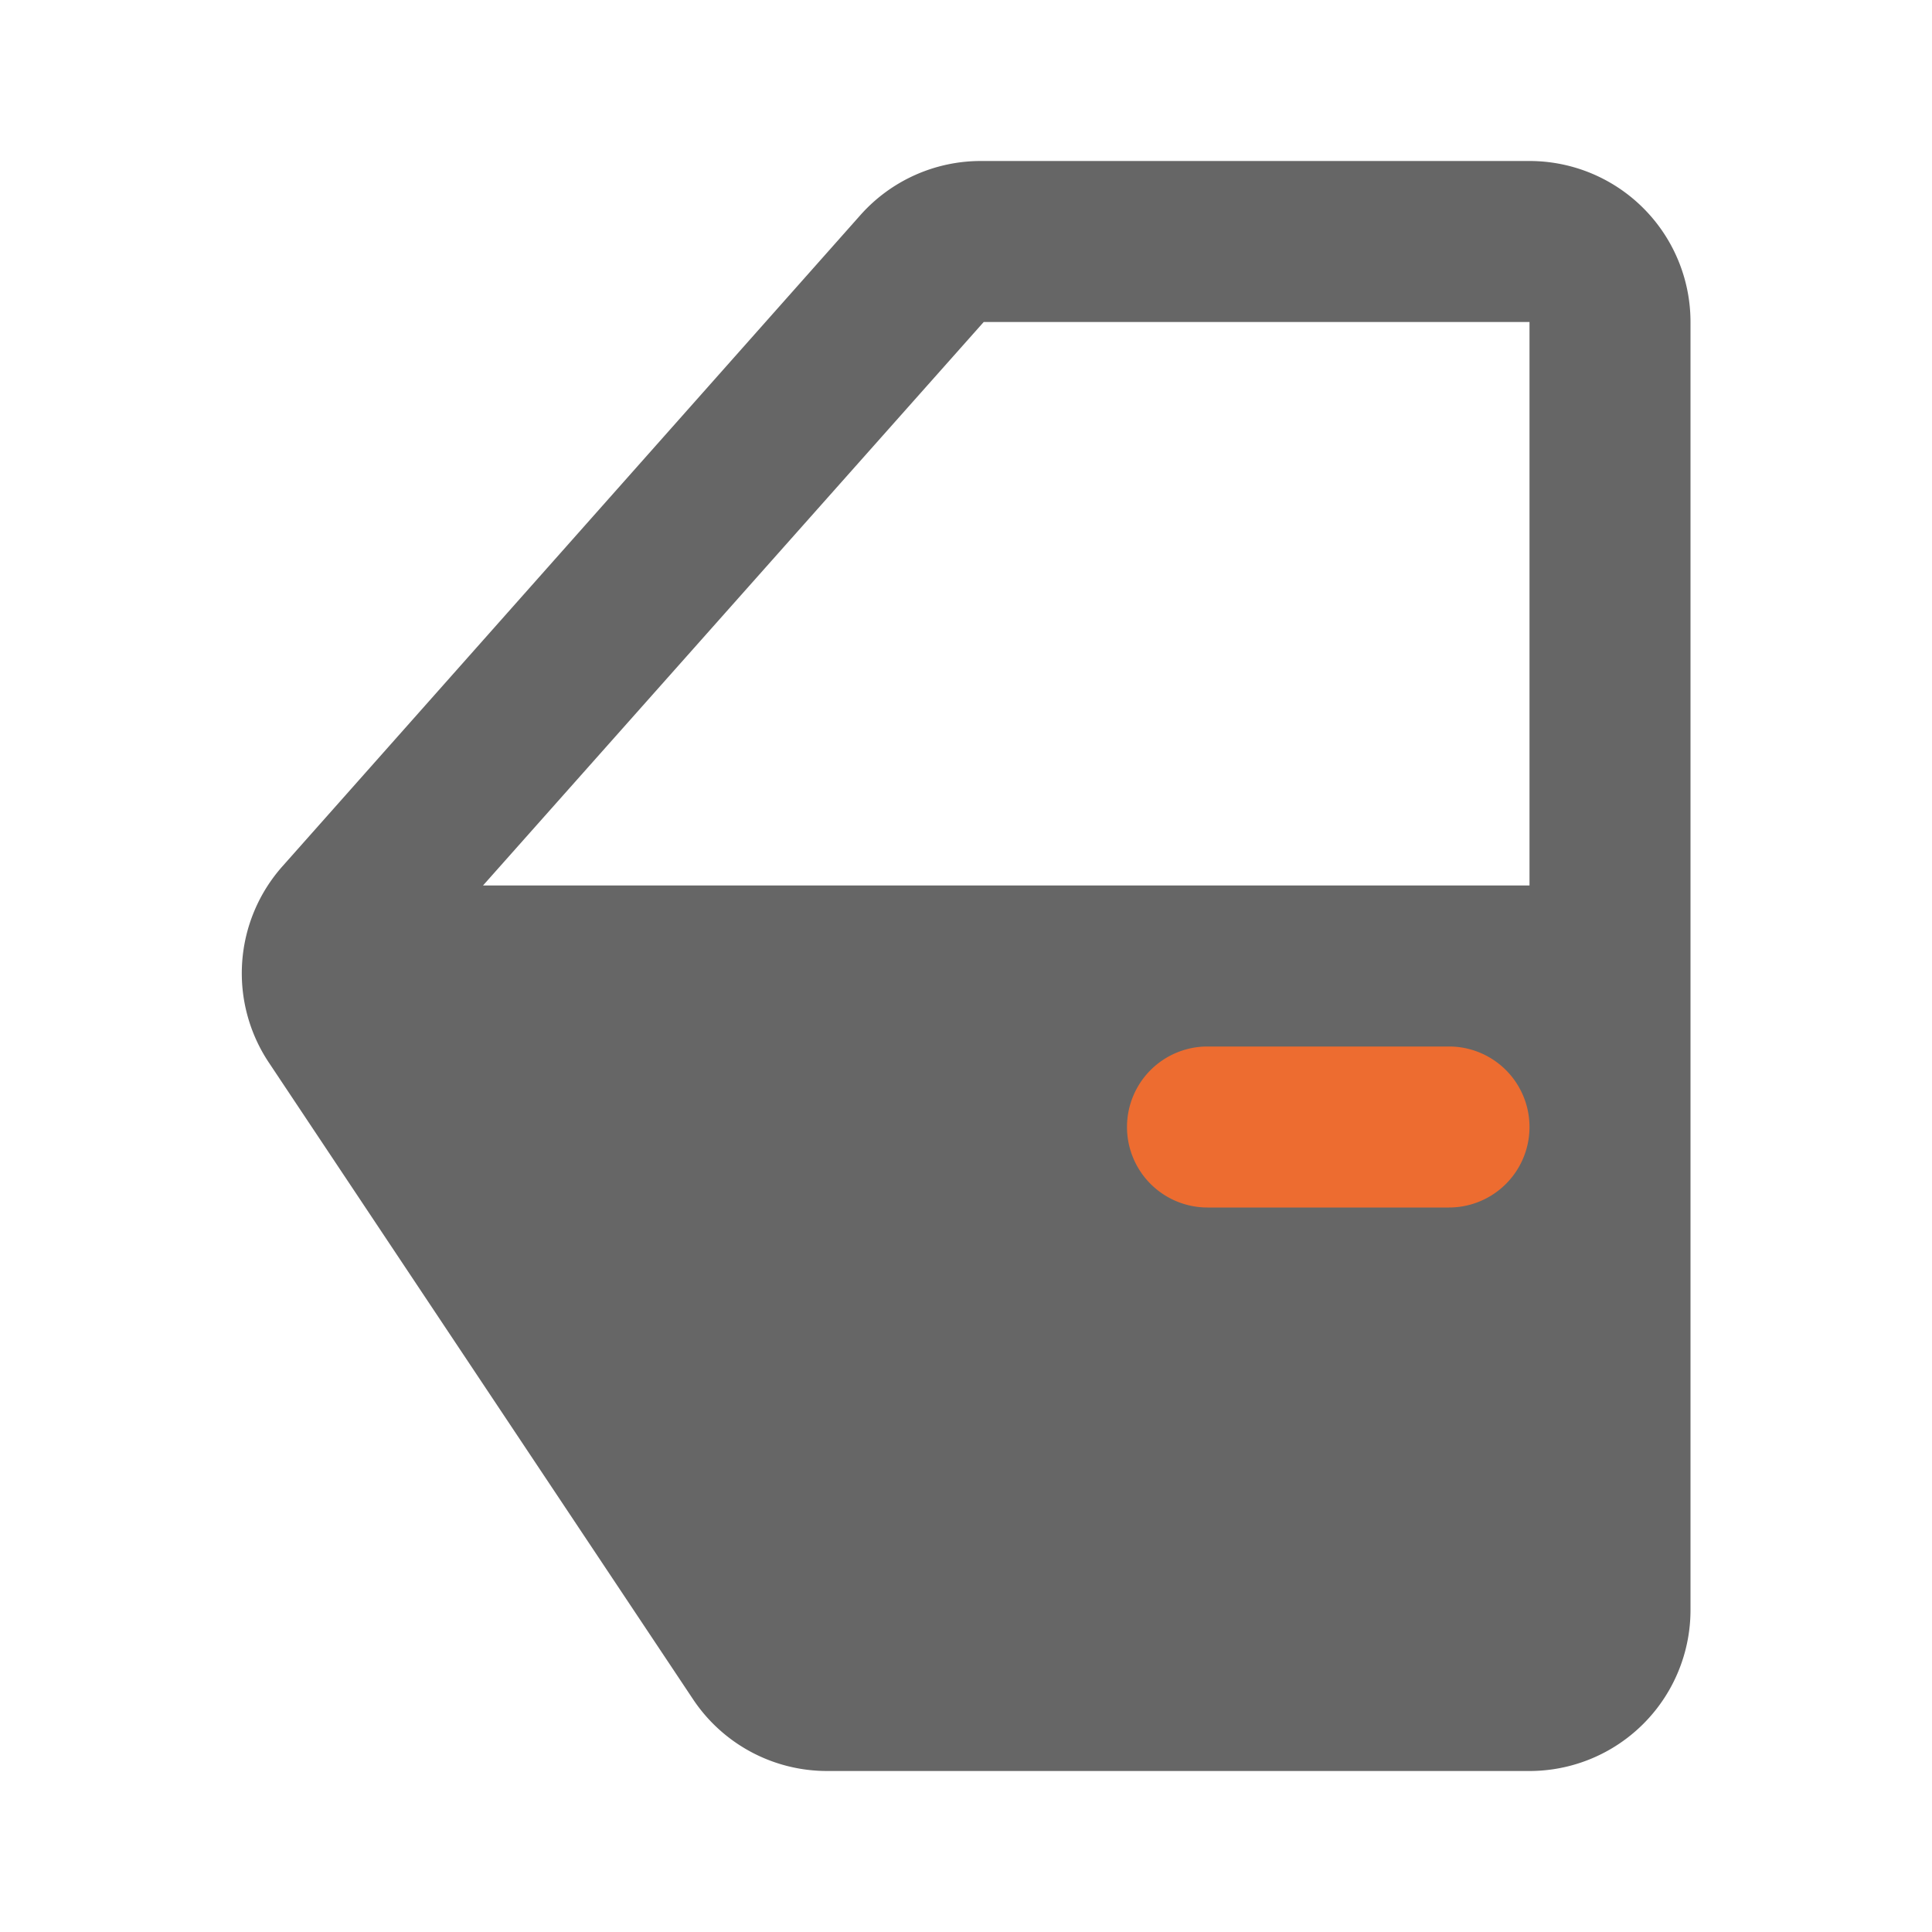 <?xml version="1.0" encoding="utf-8"?><!-- Uploaded to: SVG Repo, www.svgrepo.com, Generator: SVG Repo Mixer Tools -->
<svg fill="#666666" width="800px" height="800px" viewBox="0 0 24 24" id="car-door-3" data-name="Flat Color" xmlns="http://www.w3.org/2000/svg" class="icon flat-color"><path id="primary" d="M19,2H12.19a2,2,0,0,0-1.5.67L3.51,10.76a2,2,0,0,0-.17,2.44l5.27,7.91a2,2,0,0,0,1.67.89H19a2,2,0,0,0,2-2V4A2,2,0,0,0,19,2Zm0,9H6l6.22-7H19Z" style="fill: #666666;"></path><path id="secondary" d="M18,15H15a1,1,0,0,1,0-2h3a1,1,0,0,1,0,2Z" style="fill: rgb(237, 108, 48);"></path></svg>